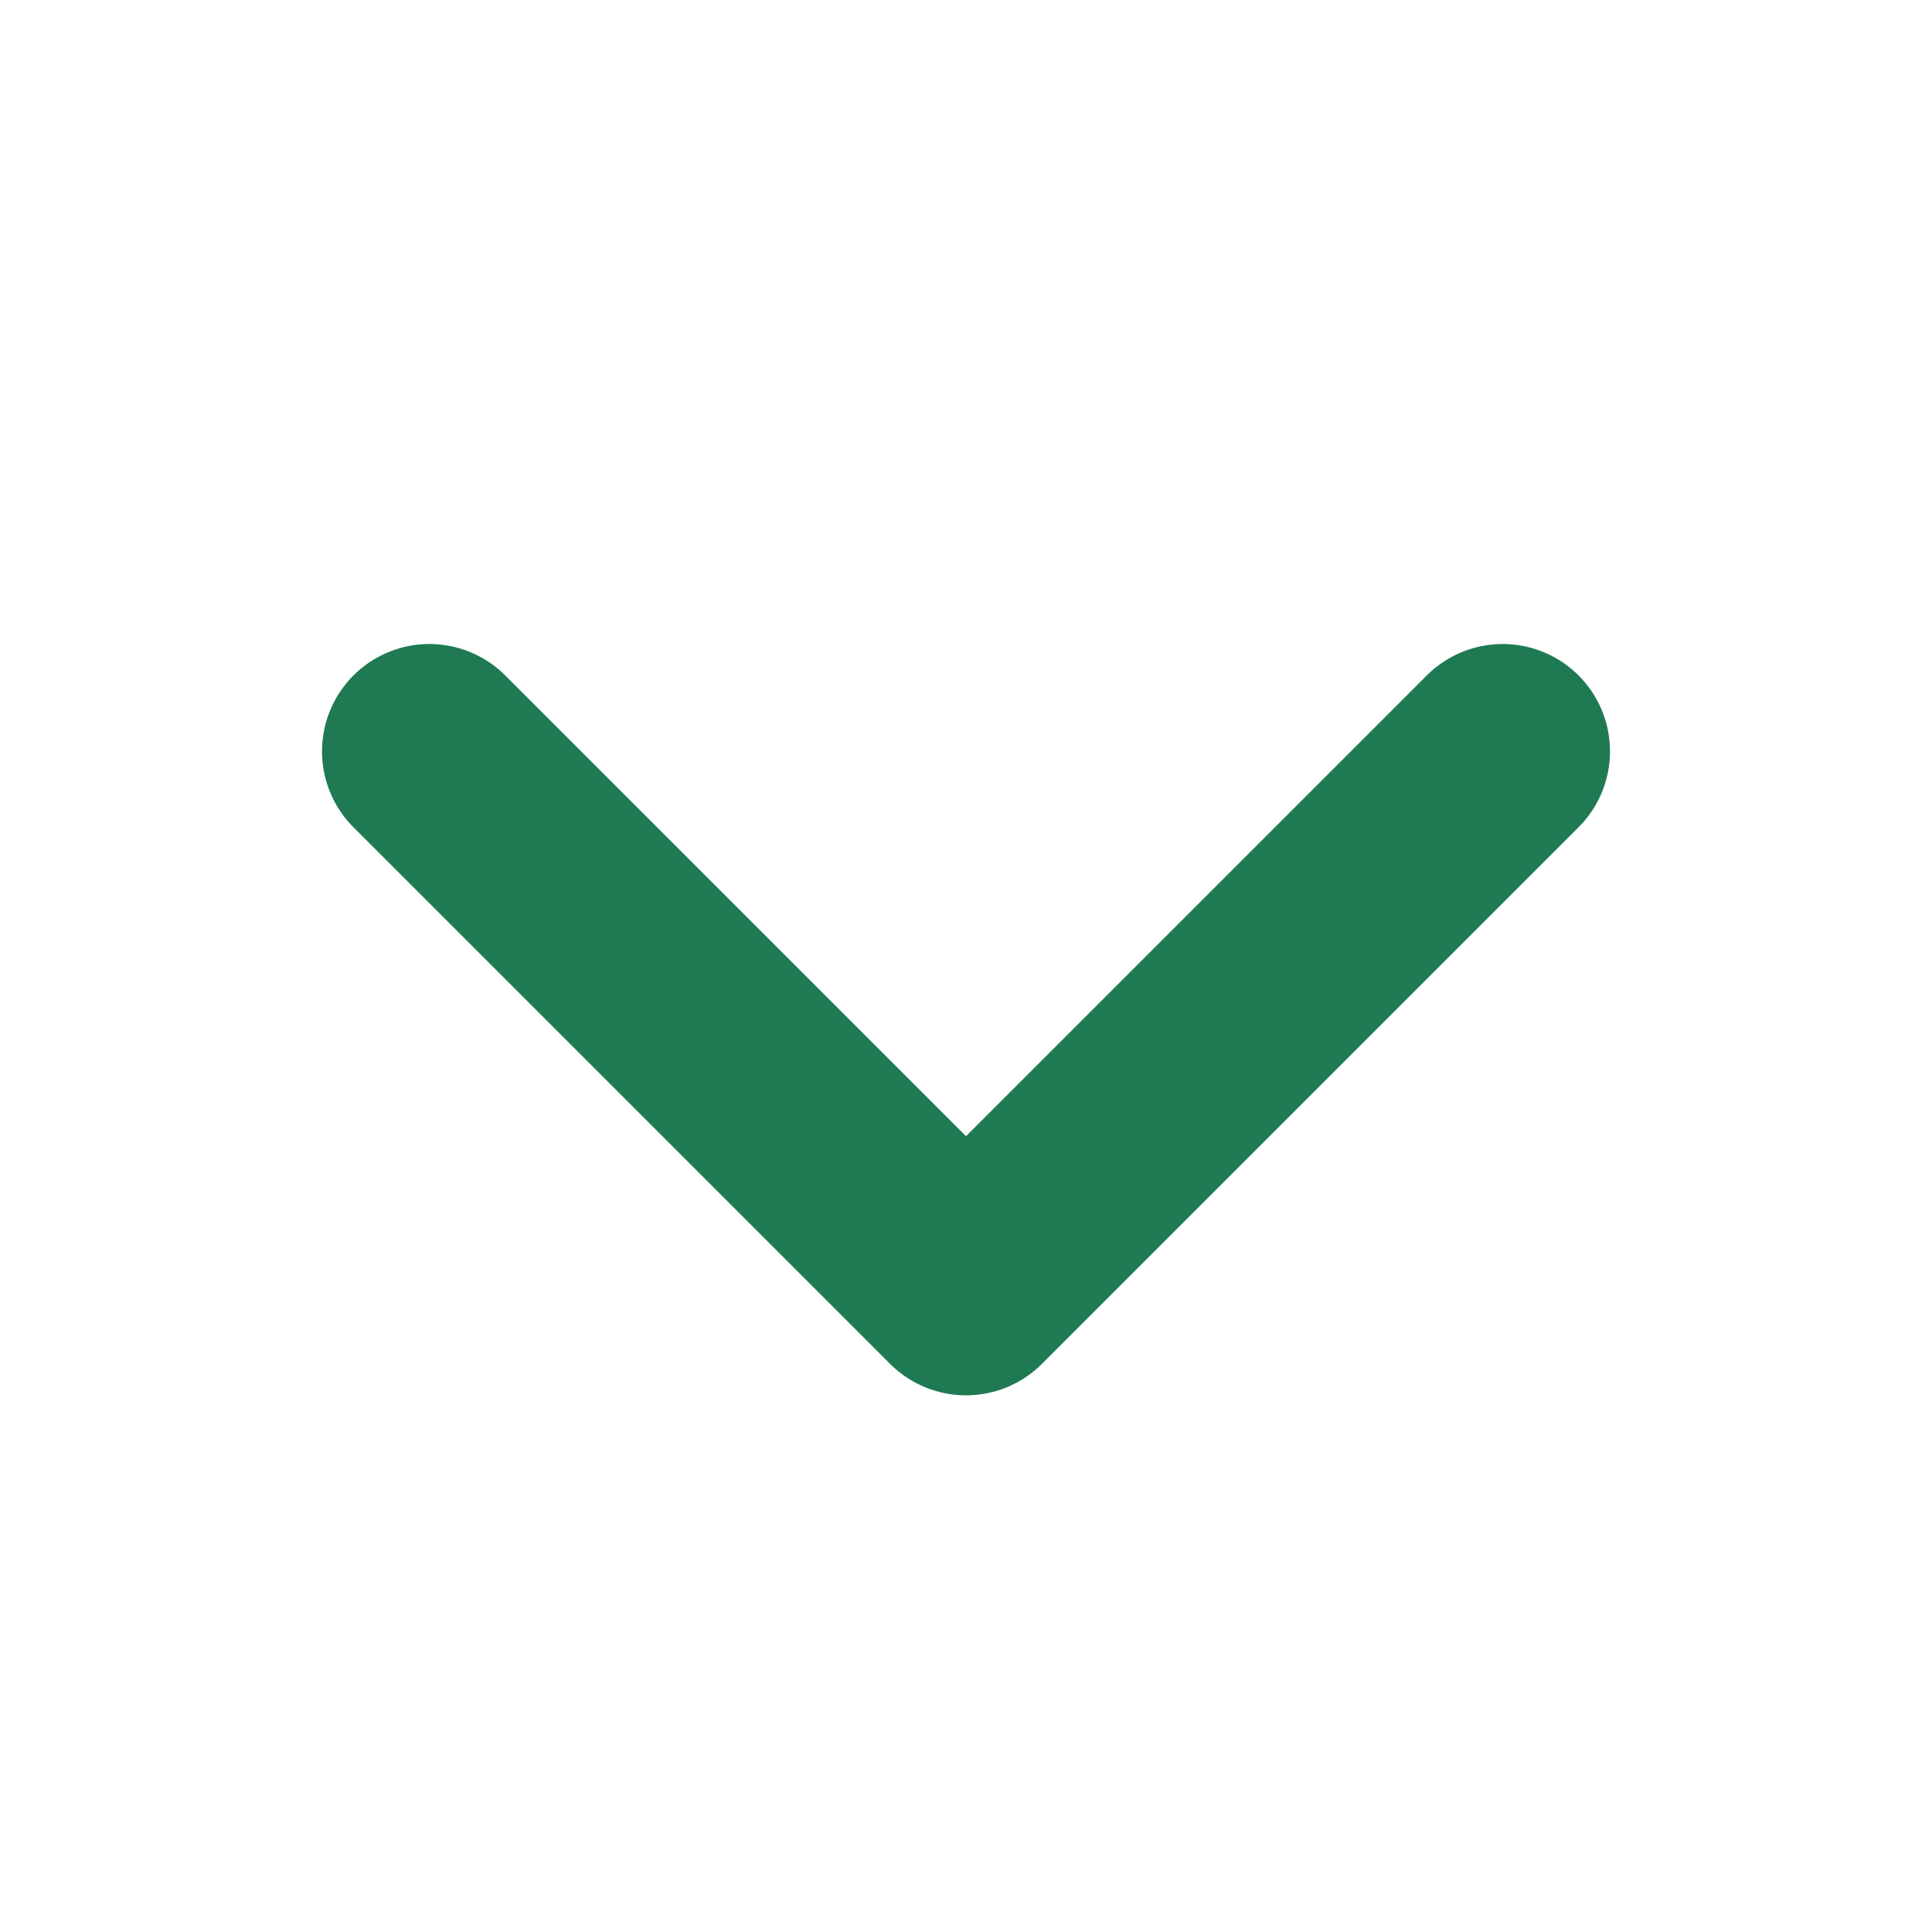 <!-- Down Arrow SVG -->
<svg class="arrow" width="18" height="18" viewBox="0 0 18 18" fill="none" xmlns="http://www.w3.org/2000/svg">
  <polyline points="4,7 9,12 14,7" stroke="#1F7A54" stroke-width="2" fill="none" stroke-linecap="round" stroke-linejoin="round"/>
</svg>